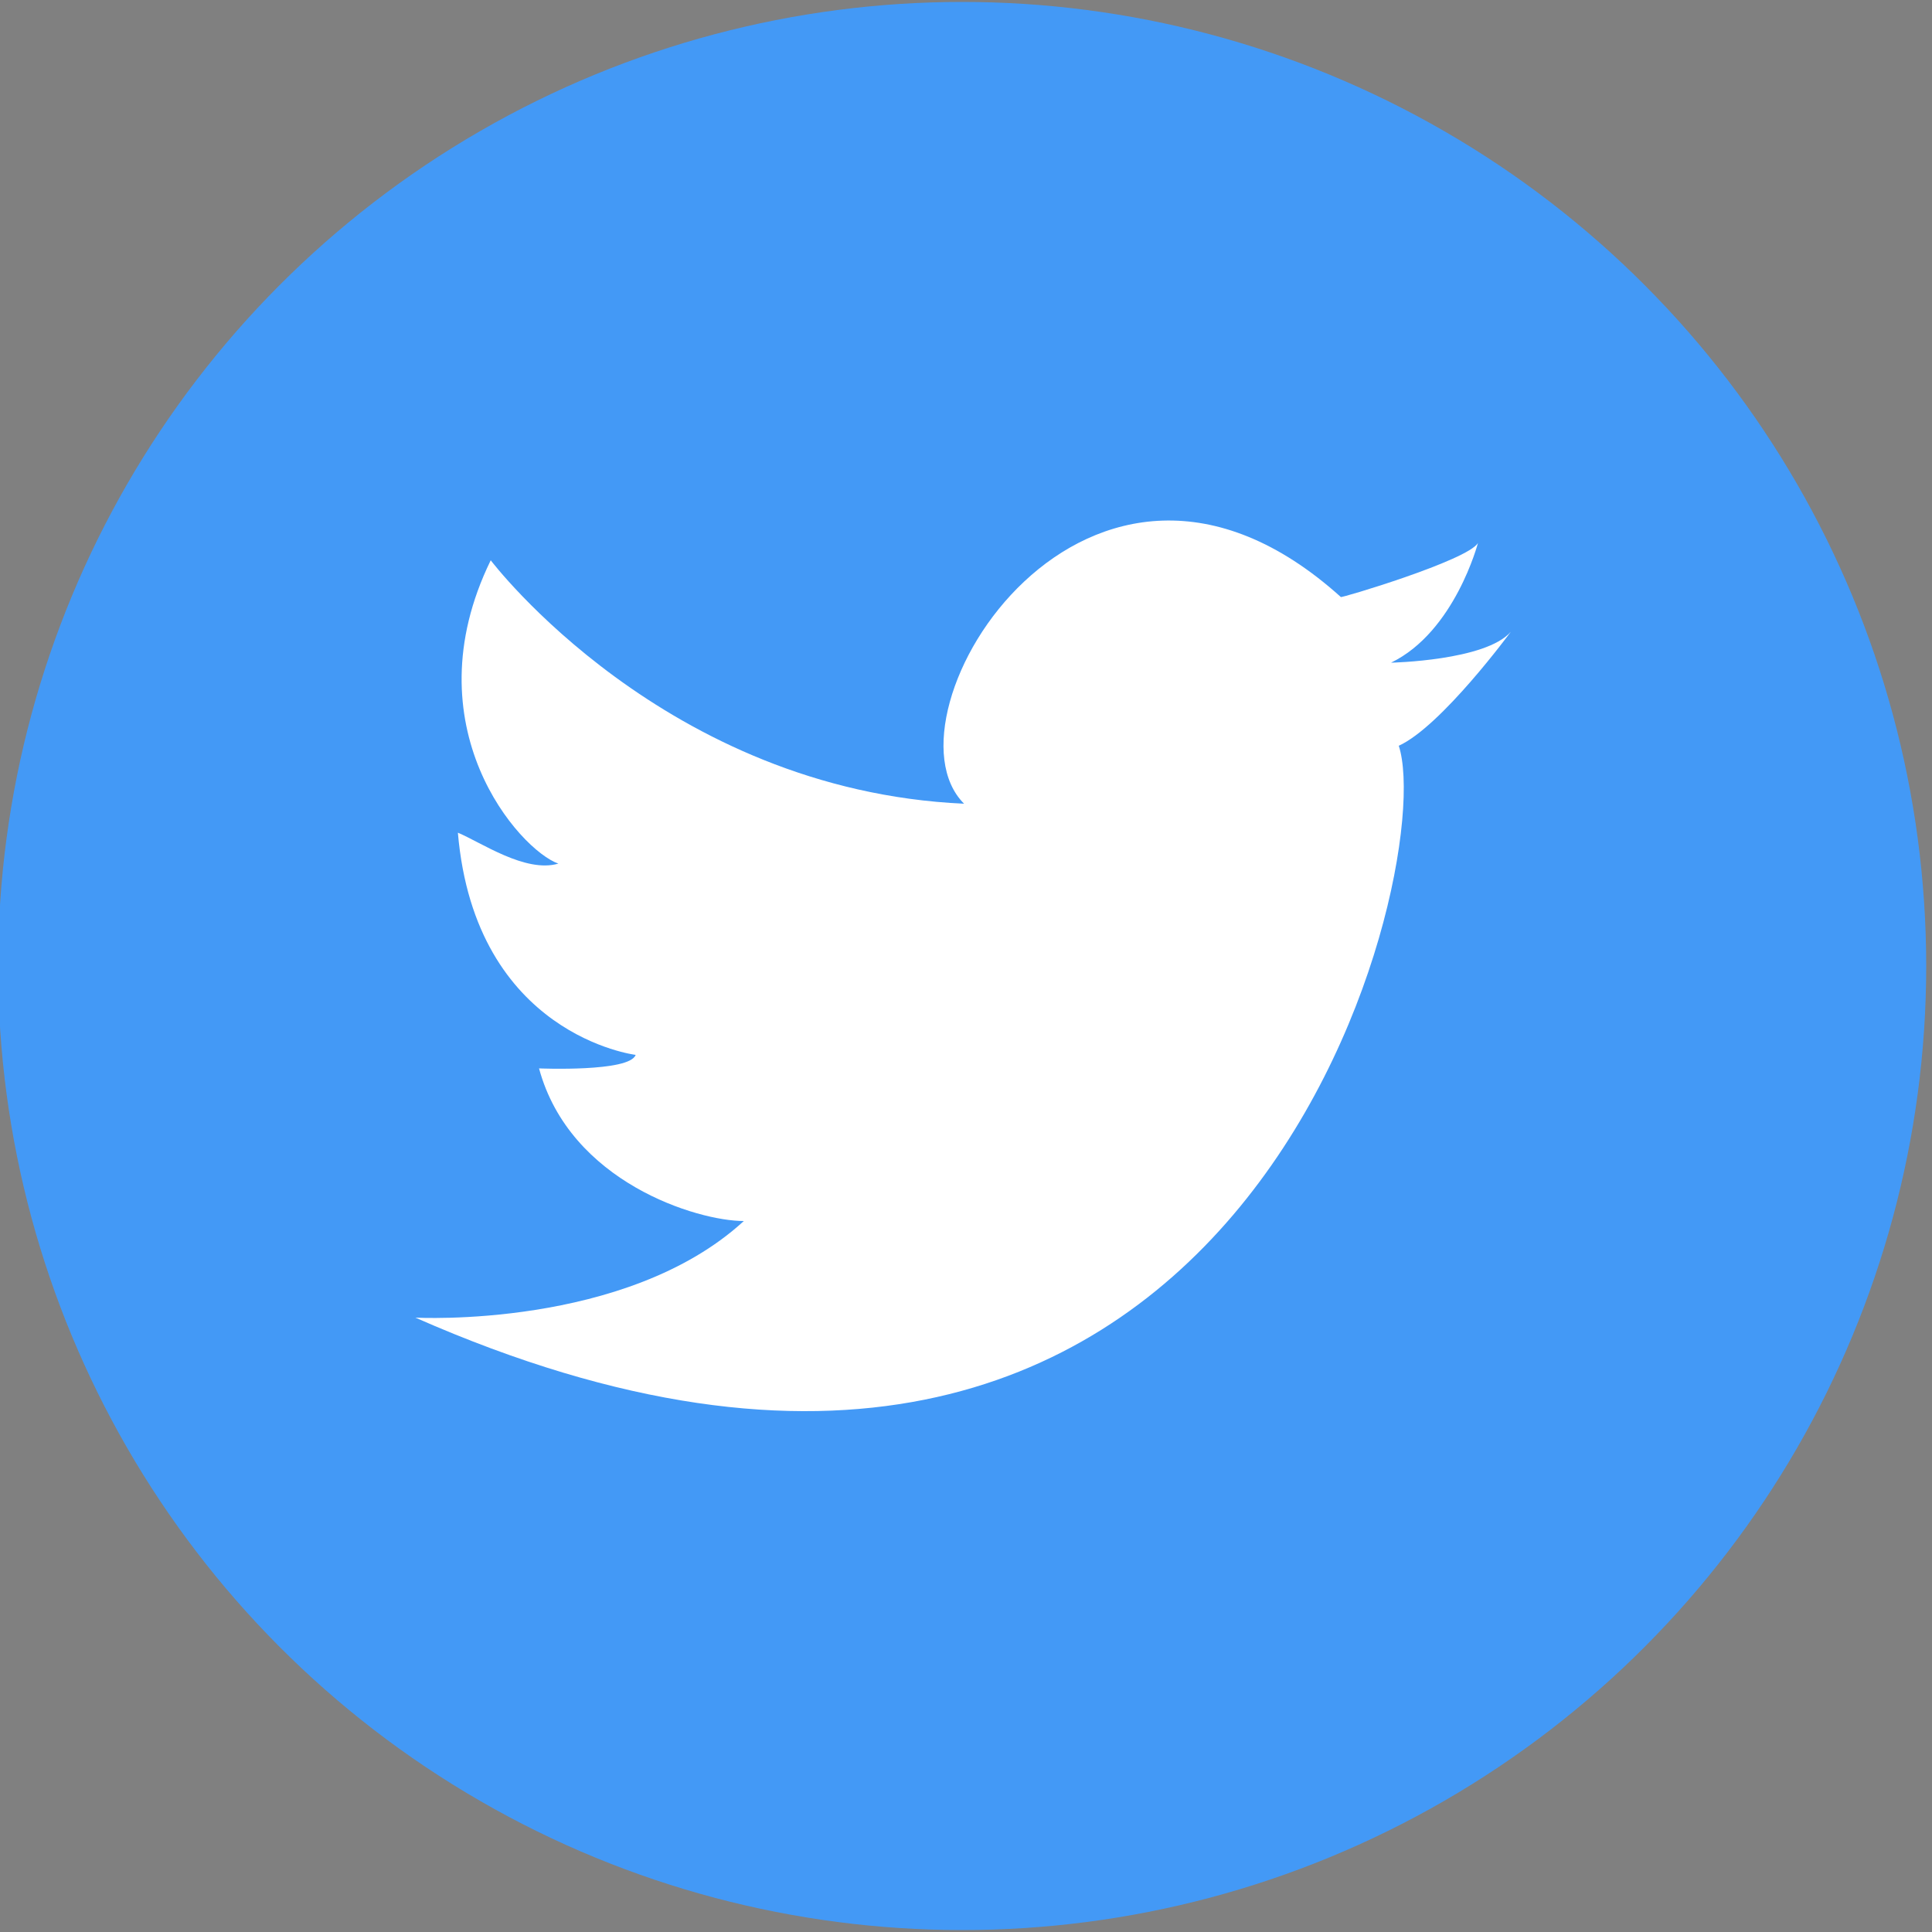<?xml version="1.0" encoding="utf-8"?>
<!-- Generator: Adobe Illustrator 18.1.1, SVG Export Plug-In . SVG Version: 6.00 Build 0)  -->
<svg version="1.1" id="Layer_1" xmlns="http://www.w3.org/2000/svg" xmlns:xlink="http://www.w3.org/1999/xlink" x="0px" y="0px"
	 viewBox="0 0 100 100" enable-background="new 0 0 100 100" xml:space="preserve">
<rect x="0" y="0" width="100" height="100" fill="#808080" stroke="none"/>
<g>
	<circle fill="#3C5A92" cx="-146.6" cy="50" r="49.9"/>
	<path fill="#FFFFFF" d="M-152.9,80.2V52.5h-9.2V41.7h9.2c0,0-0.1-8.8,0-11.4c0.8-13.9,21.9-10,21.9-10V30h-7.7c0,0-3,0.7-3,3.1
		s0,8.8,0,8.8h10.6l-1.5,10.6h-9.1v27.7H-152.9z"/>
</g>
<g>
	<circle fill="#35465A" cx="246.3" cy="50" r="49.9"/>
	<path fill="#FFFFFF" d="M230.2,37.2v8.5h6.2c0,0,0,15.9,0,17.1c0,7.1,6,21.1,26.1,12.3l-2.6-8.3c-3.7,0.8-9.5,2.6-10.2-3.8
		c-0.4-3.4,0-8.9,0-17.4h9.8v-9.5h-10.2V22h-8.5C240.8,22,240.6,33.9,230.2,37.2z"/>
</g>
<g>
	<circle fill="#4399F6" cx="49.8" cy="50" r="49.9"/>
	<path fill="#FFFFFF" d="M76.5,28.1c0,0-1.2,4.6-4.5,6.2c0,0,4.9-0.1,6.2-1.6c0,0-3.6,4.9-5.8,5.9c2.1,6.4-8,48.5-50.9,29.6
		c0,0,10.9,0.6,17-5c-2.4,0-9-2-10.6-7.9c0,0,4.7,0.2,5-0.7c0,0-8.3-1-9.2-11.5c1.2,0.5,3.5,2.1,5.2,1.6c-2-0.7-7.7-7.1-3.5-15.7
		c0,0,9,11.9,24.5,12.6c-4.6-4.6,6.4-22.5,19.5-10.7C69.3,31,76,29,76.5,28.1z"/>
</g>
<g>
	<circle fill="#35465A" cx="639.3" cy="50" r="49.9"/>
	<path fill-rule="evenodd" clip-rule="evenodd" fill="#FFFFFF" d="M659.4,47.8h-4.5c0.3,1.3,0.5,2.6,0.5,4c0,8.8-7.2,16-16,16
		c-8.8,0-16-7.2-16-16c0-1.4,0.2-2.7,0.5-4h-4.5v22c0,1.1,0.9,2,2,2h36c1.1,0,2-0.9,2-2V47.8z M659.4,33.8c0-1.1-0.9-2-2-2h-6
		c-1.1,0-2,0.9-2,2v6c0,1.1,0.9,2,2,2h6c1.1,0,2-0.9,2-2V33.8z M639.3,41.8c-5.5,0-10,4.5-10,10c0,5.5,4.5,10,10,10s10-4.5,10-10
		C649.4,46.3,644.9,41.8,639.3,41.8 M659.4,77.9h-40c-3.3,0-6-2.7-6-6v-40c0-3.3,2.7-6,6-6h40c3.3,0,6,2.7,6,6v40
		C665.4,75.2,662.7,77.9,659.4,77.9"/>
</g>
<g>
	<circle fill="#3C5A92" cx="442.8" cy="50" r="49.9"/>
	<g>
		<rect x="410.6" y="30.1" fill="#FFFFFF" stroke="#3C5A92" stroke-width="3" stroke-miterlimit="10" width="64.5" height="43.5"/>
		<path fill="#FFFFFF" stroke="#3C5A92" stroke-width="3" stroke-miterlimit="10" d="M410.6,30.1L440,61.7c1.5,1.6,4.1,1.6,5.6,0
			l29.5-31.6"/>
		<line fill="#FFFFFF" stroke="#3C5A92" stroke-width="3" stroke-miterlimit="10" x1="410.6" y1="73.6" x2="430.8" y2="51.8"/>
		<line fill="#FFFFFF" stroke="#3C5A92" stroke-width="3" stroke-miterlimit="10" x1="454.8" y1="51.8" x2="475.1" y2="73.6"/>
	</g>
</g>
</svg>
